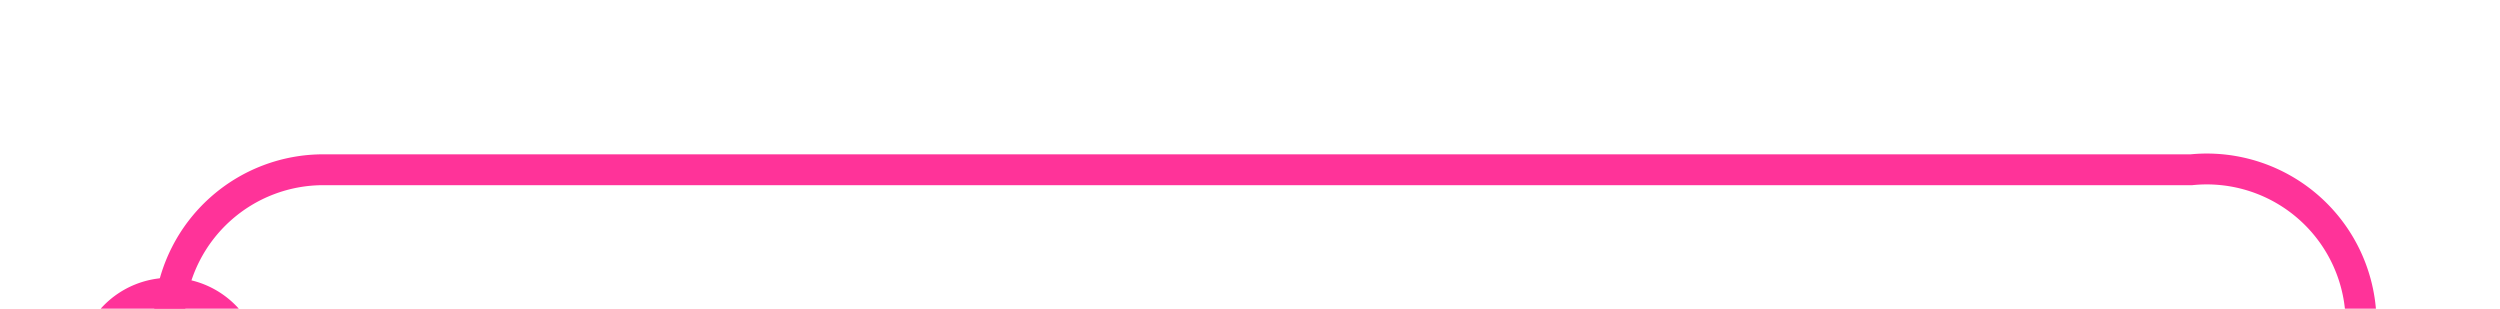 ﻿<?xml version="1.0" encoding="utf-8"?>
<svg version="1.1" xmlns:xlink="http://www.w3.org/1999/xlink" width="81px" height="10px" preserveAspectRatio="xMinYMid meet" viewBox="1533 426  81 8" xmlns="http://www.w3.org/2000/svg">
  <path d="M 1538.5 439  L 1538.5 435  A 5 5 0 0 1 1543.5 430.5 L 1604 430.5  A 5 5 0 0 1 1609.5 435.5 L 1609.5 445  " stroke-width="1" stroke="#ff3399" fill="none" />
  <path d="M 1538.5 434  A 3 3 0 0 0 1535.5 437 A 3 3 0 0 0 1538.5 440 A 3 3 0 0 0 1541.5 437 A 3 3 0 0 0 1538.5 434 Z " fill-rule="nonzero" fill="#ff3399" stroke="none" />
</svg>